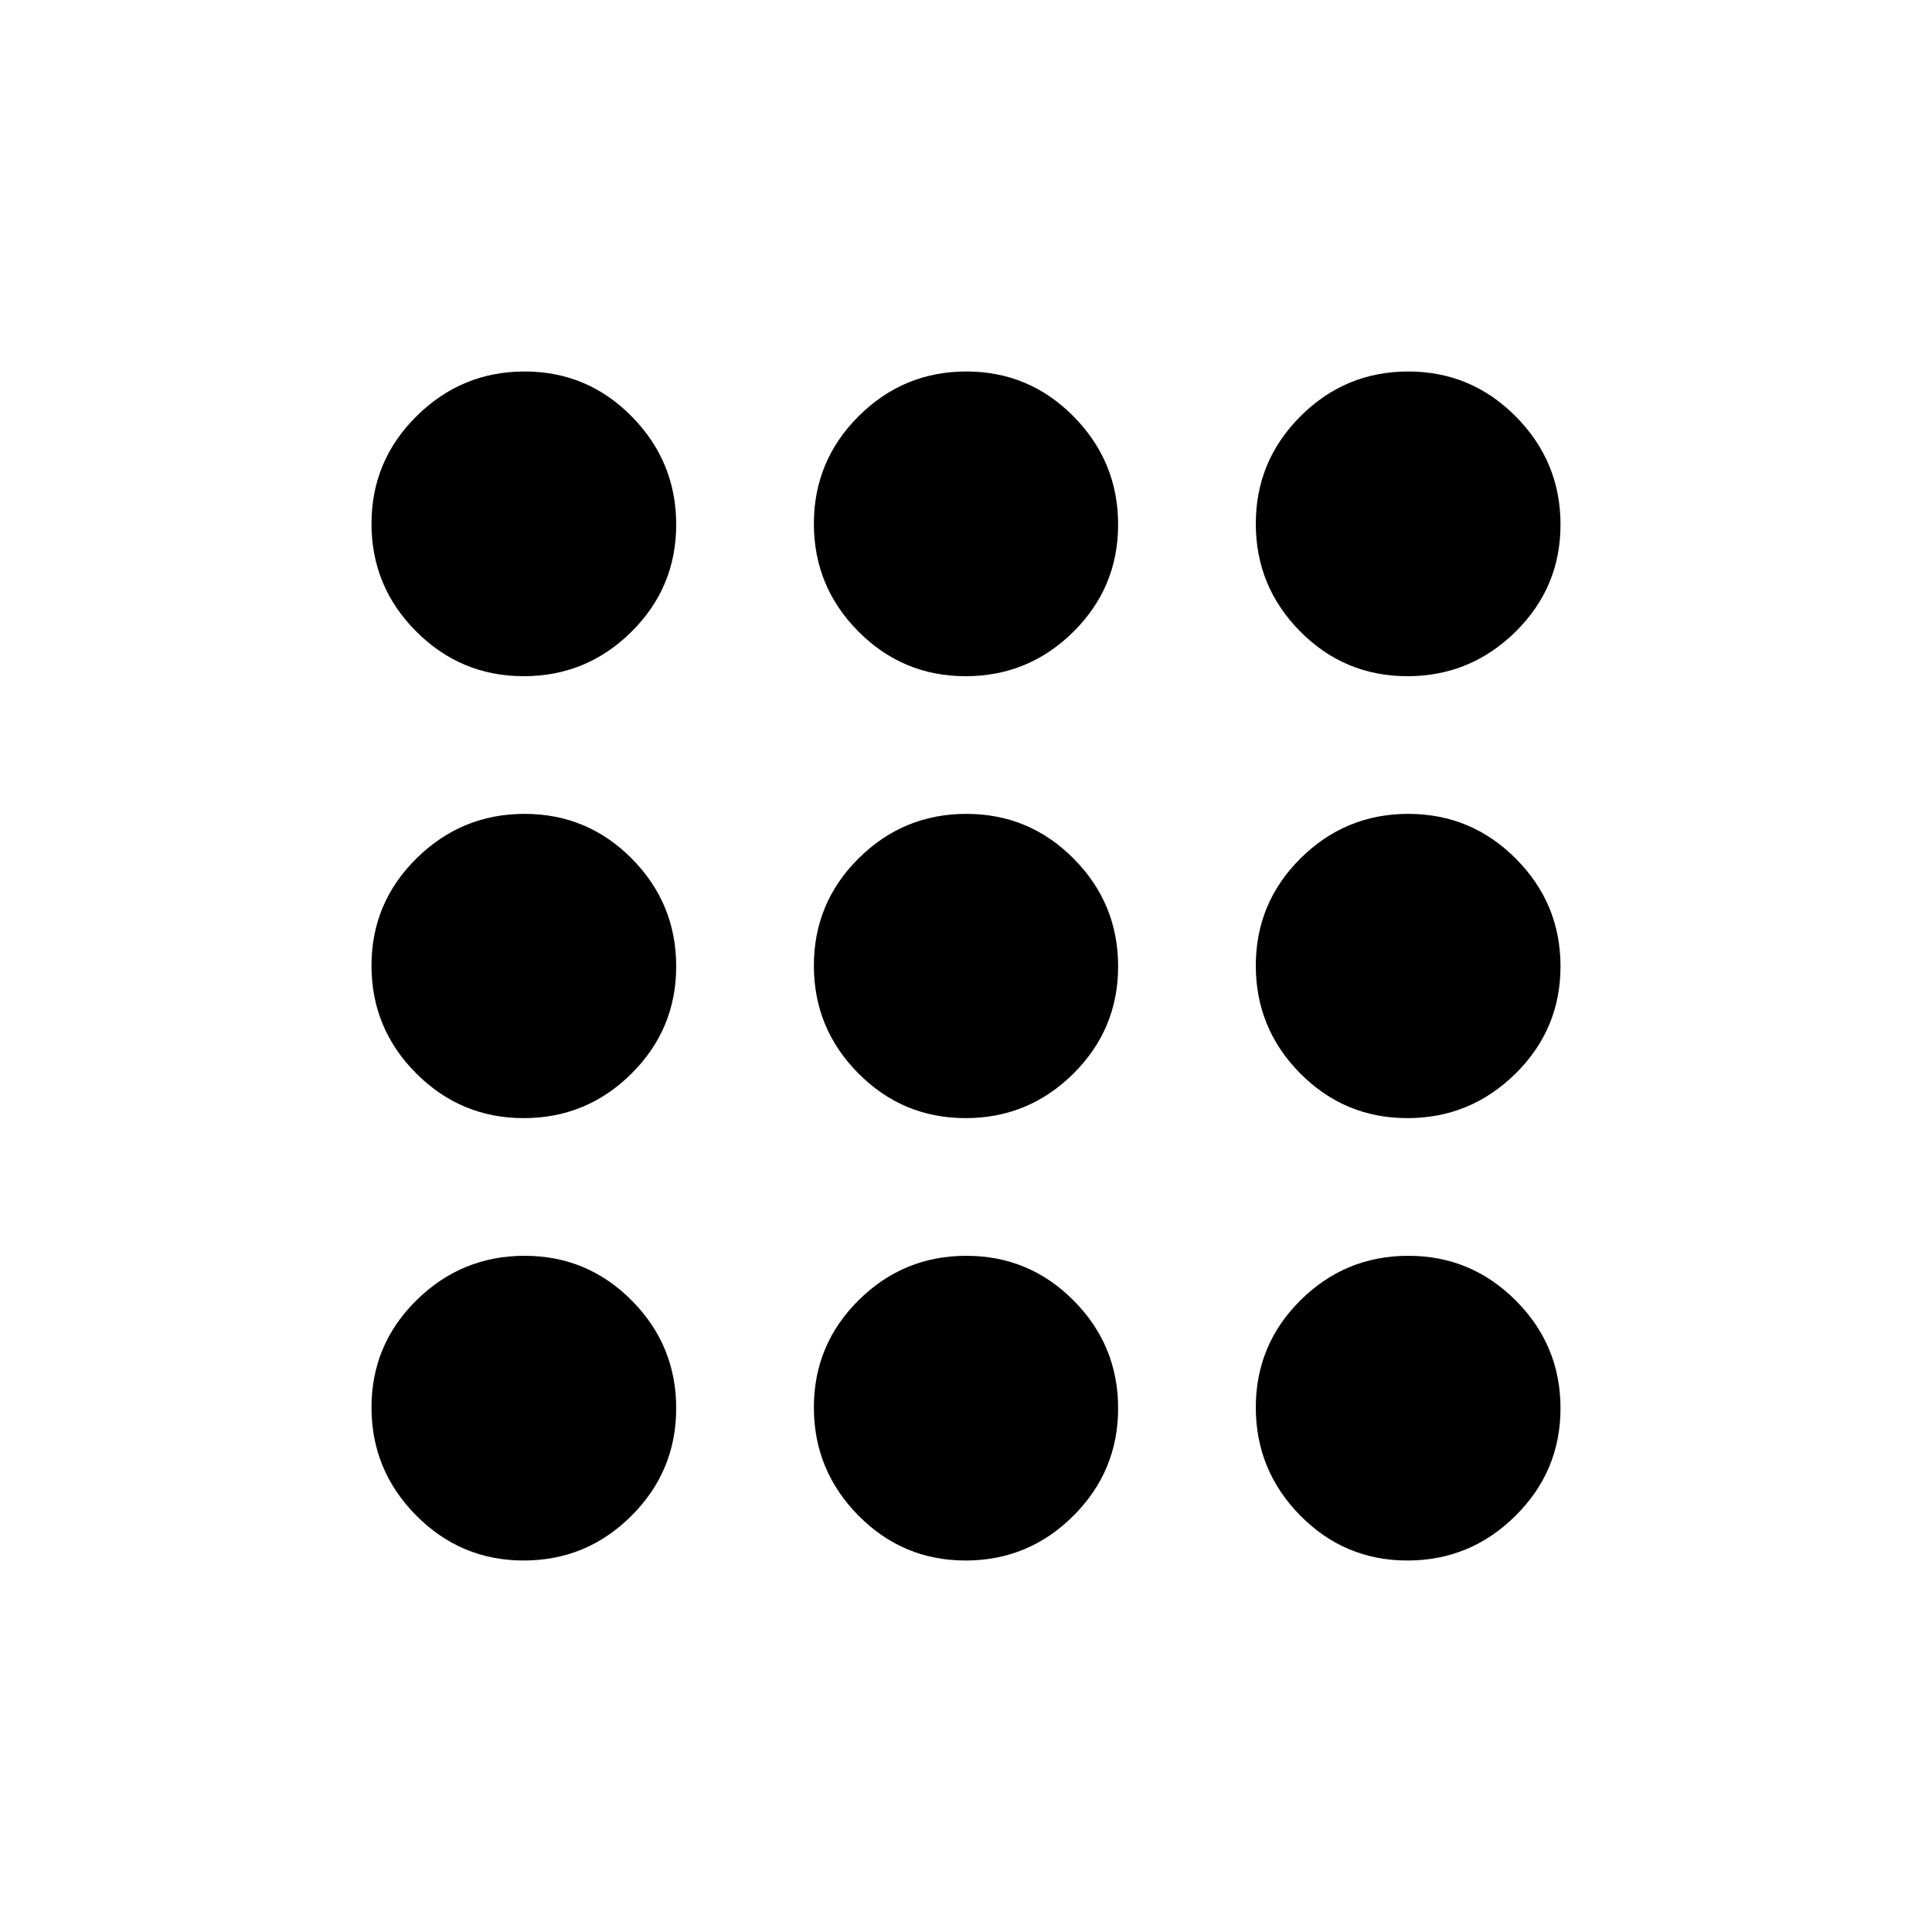 <svg xmlns="http://www.w3.org/2000/svg" height="20" viewBox="0 -960 960 960" width="20"><path d="M260.23-184.59q-31.25 0-53.45-22.4-22.19-22.41-22.19-53.67 0-31.25 22.4-53.3Q229.4-336 260.66-336q31.25 0 53.3 22.26Q336-291.49 336-260.23q0 31.25-22.26 53.45-22.25 22.19-53.51 22.19Zm219.59 0q-31.25 0-53.33-22.4-22.08-22.41-22.08-53.67 0-31.25 22.26-53.3Q448.93-336 480.18-336q31.25 0 53.33 22.26 22.08 22.25 22.08 53.51 0 31.25-22.26 53.45-22.26 22.19-53.51 22.19Zm219.52 0q-31.25 0-53.3-22.4Q624-229.4 624-260.66q0-31.25 22.26-53.3Q668.51-336 699.77-336q31.25 0 53.45 22.26 22.19 22.25 22.19 53.51 0 31.25-22.4 53.45-22.41 22.19-53.67 22.19ZM260.23-404.41q-31.25 0-53.45-22.26-22.19-22.26-22.19-53.51 0-31.25 22.4-53.33 22.41-22.08 53.67-22.08 31.25 0 53.3 22.26Q336-511.07 336-479.82q0 31.25-22.26 53.33-22.25 22.08-53.51 22.08Zm219.59 0q-31.25 0-53.33-22.26t-22.08-53.51q0-31.25 22.26-53.33t53.51-22.08q31.25 0 53.33 22.26t22.08 53.51q0 31.25-22.26 53.33t-53.51 22.08Zm219.52 0q-31.25 0-53.3-22.26Q624-448.93 624-480.18q0-31.25 22.26-53.33 22.25-22.08 53.51-22.08 31.25 0 53.45 22.26 22.19 22.26 22.19 53.51 0 31.25-22.4 53.33-22.41 22.08-53.67 22.08ZM260.23-624q-31.25 0-53.45-22.26-22.19-22.25-22.19-53.51 0-31.25 22.4-53.45 22.41-22.19 53.67-22.19 31.25 0 53.3 22.4Q336-730.6 336-699.34q0 31.25-22.26 53.3Q291.49-624 260.23-624Zm219.59 0q-31.25 0-53.33-22.26-22.08-22.25-22.08-53.51 0-31.25 22.26-53.45 22.26-22.19 53.51-22.19 31.25 0 53.33 22.4 22.08 22.41 22.08 53.67 0 31.25-22.26 53.3Q511.07-624 479.82-624Zm219.52 0q-31.25 0-53.3-22.26Q624-668.51 624-699.77q0-31.25 22.26-53.45 22.25-22.19 53.51-22.19 31.25 0 53.45 22.4 22.19 22.41 22.19 53.67 0 31.25-22.4 53.3Q730.6-624 699.34-624Z"/></svg>
